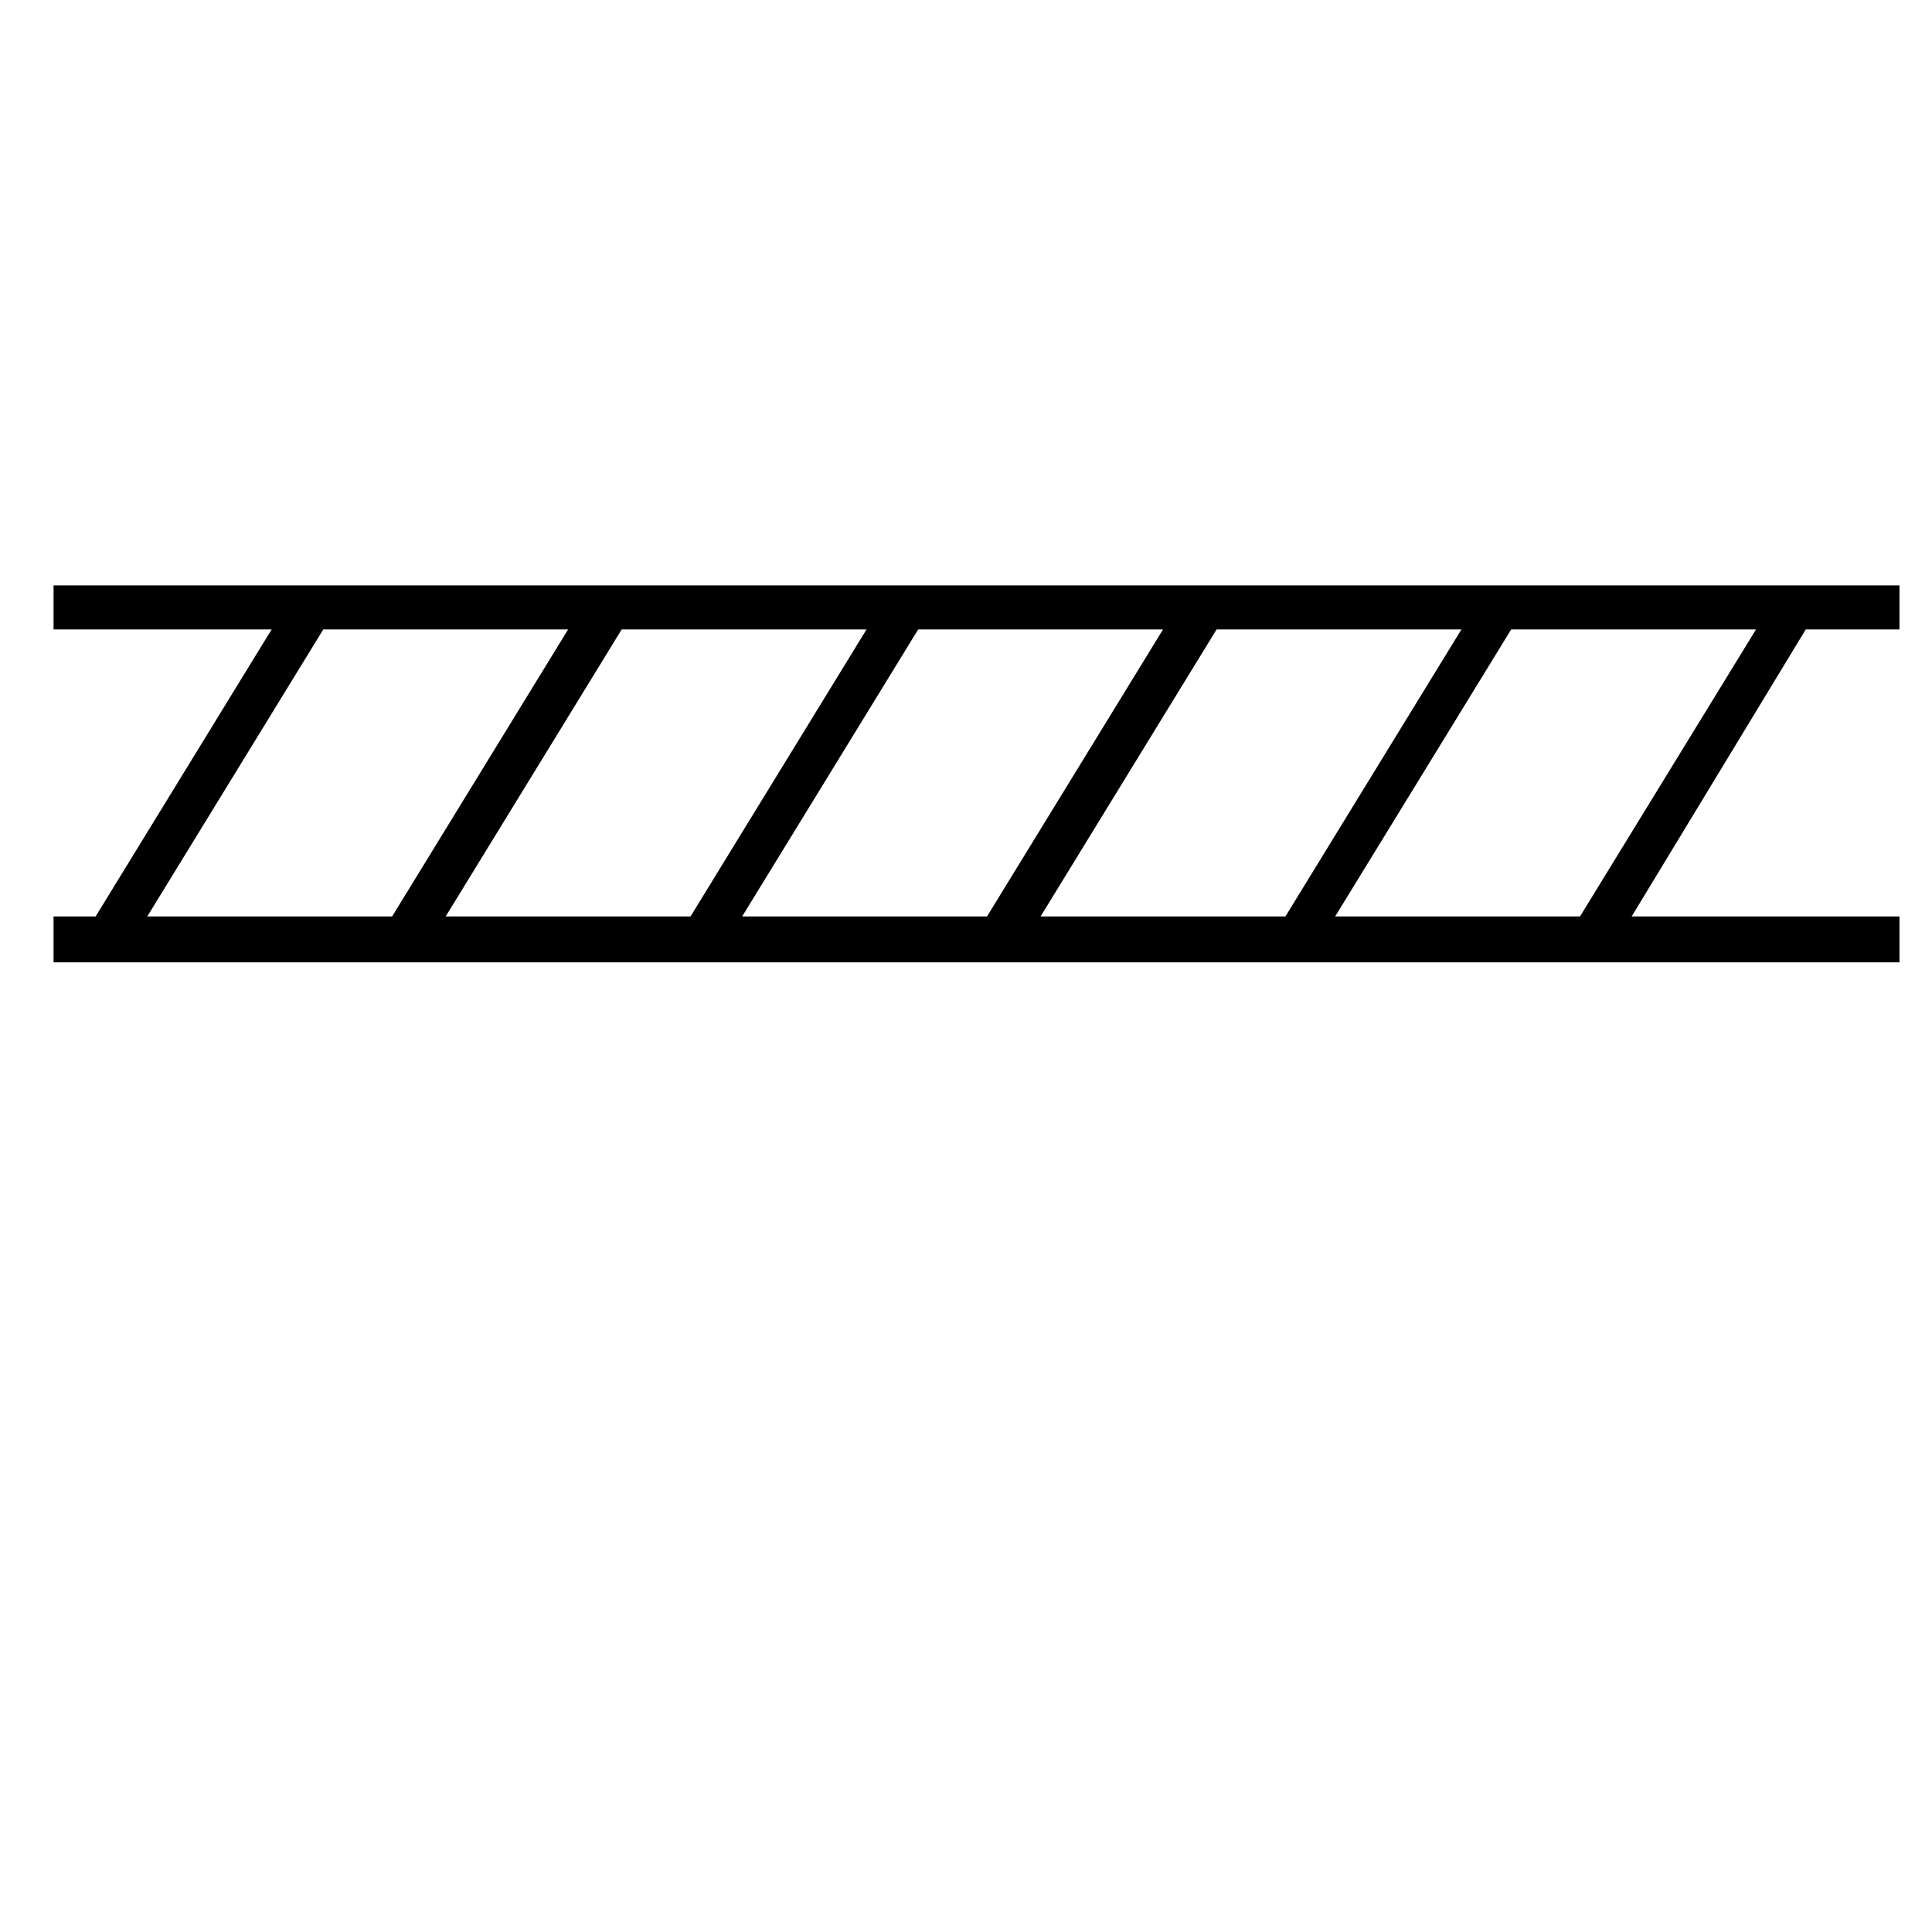 <?xml version="1.0" standalone="no"?>
<!DOCTYPE svg PUBLIC "-//W3C//DTD SVG 1.1//EN" "http://www.w3.org/Graphics/SVG/1.1/DTD/svg11.dtd" >
<svg xmlns="http://www.w3.org/2000/svg" xmlns:xlink="http://www.w3.org/1999/xlink" version="1.1" viewBox="-10 0 1010 1000">
   <path fill="currentColor"
d="M843 479h140v24h-965v-24h22l92 -150h-114v-23h965v23h-49zM195 479l92 -150h-128l-92 150h128zM351 479l92 -150h-128l-92 150h128zM506 479l92 -150h-128l-92 150h128zM662 479l92 -150h-128l-92 150h128zM816 479l92 -150h-128l-92 150h128z" />
</svg>
